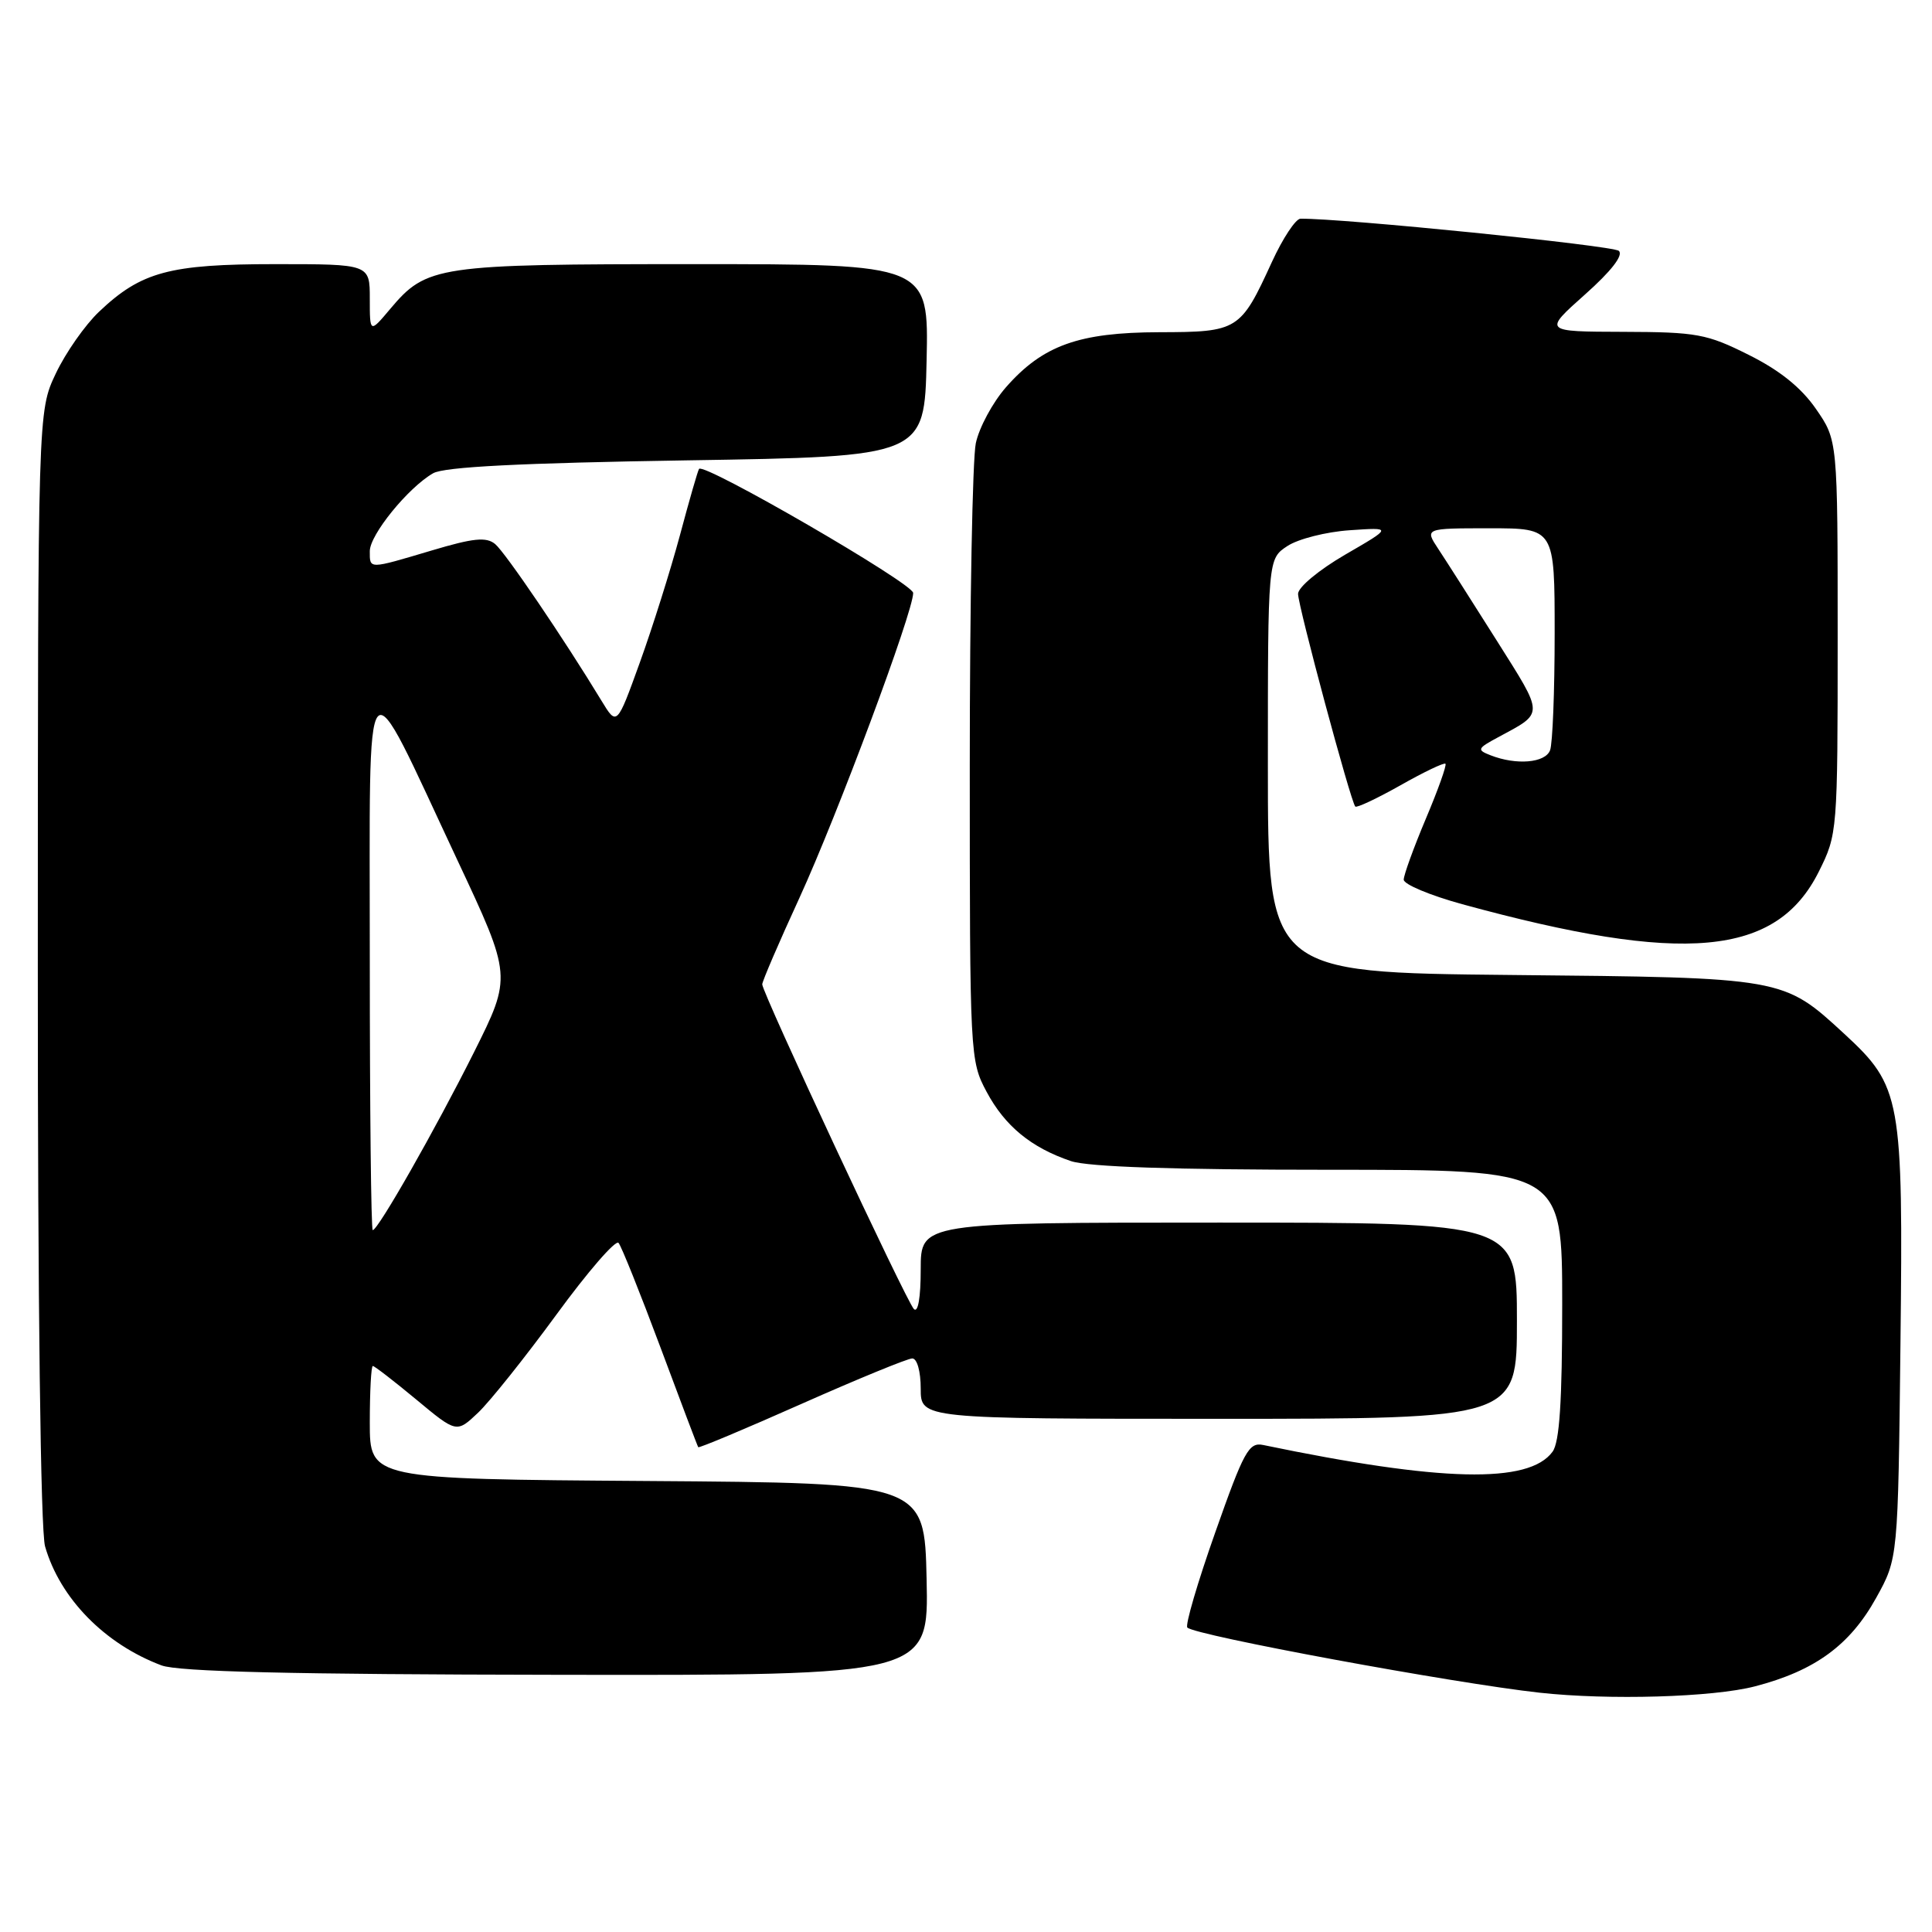 <?xml version="1.0" encoding="UTF-8" standalone="no"?>
<!DOCTYPE svg PUBLIC "-//W3C//DTD SVG 1.1//EN" "http://www.w3.org/Graphics/SVG/1.1/DTD/svg11.dtd" >
<svg xmlns="http://www.w3.org/2000/svg" xmlns:xlink="http://www.w3.org/1999/xlink" version="1.1" viewBox="0 0 256 256">
 <g >
 <path fill="currentColor"
d=" M 232.54 223.45 C 240.48 221.39 245.13 218.00 248.61 211.71 C 251.50 206.50 251.50 206.50 251.82 178.08 C 252.19 145.44 251.92 143.95 244.39 137.00 C 236.26 129.51 236.43 129.54 200.25 129.19 C 168.00 128.87 168.00 128.87 168.00 101.46 C 168.00 74.05 168.00 74.05 170.59 72.35 C 172.02 71.41 175.73 70.47 178.84 70.26 C 184.50 69.87 184.50 69.87 178.25 73.49 C 174.76 75.52 172.00 77.81 172.00 78.69 C 172.00 80.29 178.96 106.18 179.58 106.87 C 179.76 107.08 182.45 105.81 185.56 104.06 C 188.66 102.30 191.35 101.02 191.53 101.20 C 191.72 101.38 190.55 104.66 188.93 108.49 C 187.32 112.31 186.00 115.95 186.00 116.56 C 186.00 117.18 189.49 118.64 193.75 119.81 C 223.16 127.86 235.38 126.74 241.00 115.50 C 243.47 110.55 243.50 110.24 243.50 84.42 C 243.50 58.34 243.50 58.34 240.62 54.18 C 238.67 51.36 235.81 49.06 231.71 47.02 C 226.16 44.24 224.84 44.00 215.09 43.97 C 204.50 43.94 204.50 43.94 210.00 39.04 C 213.51 35.92 215.14 33.81 214.50 33.24 C 213.72 32.53 177.79 28.91 172.32 28.98 C 171.68 28.99 169.97 31.58 168.53 34.72 C 164.37 43.80 164.06 44.00 153.60 44.02 C 142.94 44.05 138.17 45.76 133.29 51.32 C 131.54 53.32 129.74 56.65 129.30 58.73 C 128.86 60.80 128.50 80.05 128.50 101.50 C 128.50 139.91 128.53 140.56 130.73 144.67 C 133.16 149.21 136.62 152.06 141.90 153.85 C 144.18 154.62 155.49 155.00 176.15 155.00 C 207.00 155.00 207.00 155.00 207.00 172.81 C 207.00 185.68 206.65 191.10 205.72 192.36 C 202.60 196.64 190.97 196.37 167.38 191.47 C 165.48 191.07 164.82 192.28 161.02 203.07 C 158.68 209.69 157.02 215.36 157.33 215.66 C 158.37 216.71 192.64 223.04 204.00 224.29 C 213.16 225.30 226.98 224.90 232.54 223.45 Z  M 122.78 209.25 C 122.50 196.50 122.50 196.50 85.75 196.24 C 49.00 195.98 49.00 195.98 49.00 188.49 C 49.00 184.37 49.18 181.00 49.40 181.00 C 49.62 181.00 52.21 183.00 55.15 185.44 C 60.50 189.89 60.50 189.89 63.35 187.19 C 64.91 185.71 69.58 179.86 73.73 174.19 C 77.88 168.51 81.58 164.24 81.96 164.69 C 82.34 165.13 84.83 171.35 87.50 178.50 C 90.16 185.65 92.42 191.62 92.52 191.76 C 92.61 191.91 98.78 189.32 106.23 186.01 C 113.67 182.71 120.27 180.00 120.88 180.00 C 121.52 180.00 122.00 181.72 122.00 184.00 C 122.00 188.00 122.00 188.00 161.50 188.00 C 201.00 188.00 201.00 188.00 201.00 175.00 C 201.00 162.00 201.00 162.00 161.50 162.00 C 122.00 162.00 122.00 162.00 122.00 168.20 C 122.00 171.95 121.64 174.02 121.09 173.45 C 120.06 172.38 101.00 131.55 101.00 130.43 C 101.00 130.03 103.22 124.86 105.94 118.95 C 110.97 107.97 121.00 81.10 121.00 78.57 C 121.00 77.32 93.28 61.26 92.63 62.13 C 92.47 62.33 91.33 66.30 90.09 70.94 C 88.84 75.58 86.45 83.17 84.78 87.79 C 81.74 96.21 81.74 96.21 79.70 92.85 C 74.77 84.72 66.96 73.21 65.61 72.09 C 64.44 71.12 62.73 71.29 57.21 72.94 C 48.77 75.45 49.00 75.45 49.00 73.03 C 49.00 70.86 54.08 64.61 57.39 62.71 C 58.86 61.86 68.99 61.35 91.00 61.00 C 122.50 60.50 122.50 60.50 122.78 47.75 C 123.06 35.00 123.06 35.00 92.00 35.00 C 57.86 35.00 56.54 35.20 51.70 40.94 C 49.00 44.15 49.00 44.15 49.00 39.58 C 49.00 35.00 49.00 35.00 36.47 35.00 C 22.44 35.00 18.71 36.01 13.13 41.30 C 11.27 43.06 8.69 46.75 7.39 49.50 C 5.02 54.50 5.02 54.50 5.01 128.01 C 5.00 172.68 5.38 202.84 5.97 204.90 C 7.94 211.78 13.87 217.84 21.39 220.67 C 23.61 221.51 38.66 221.87 73.78 221.92 C 123.06 222.00 123.06 222.00 122.78 209.25 Z  M 197.51 100.08 C 195.66 99.36 195.74 99.18 198.51 97.69 C 204.66 94.37 204.66 94.94 198.32 84.87 C 195.07 79.72 191.59 74.26 190.59 72.75 C 188.77 70.00 188.77 70.00 197.38 70.00 C 206.00 70.00 206.00 70.00 206.00 83.92 C 206.00 91.57 205.73 98.55 205.39 99.42 C 204.75 101.09 200.93 101.42 197.51 100.08 Z  M 49.00 127.25 C 49.01 85.78 47.95 87.00 60.59 113.94 C 67.83 129.37 67.83 129.37 62.80 139.44 C 57.68 149.66 50.09 163.00 49.39 163.00 C 49.17 163.00 49.00 146.91 49.00 127.25 Z "/>
</g>
</svg>